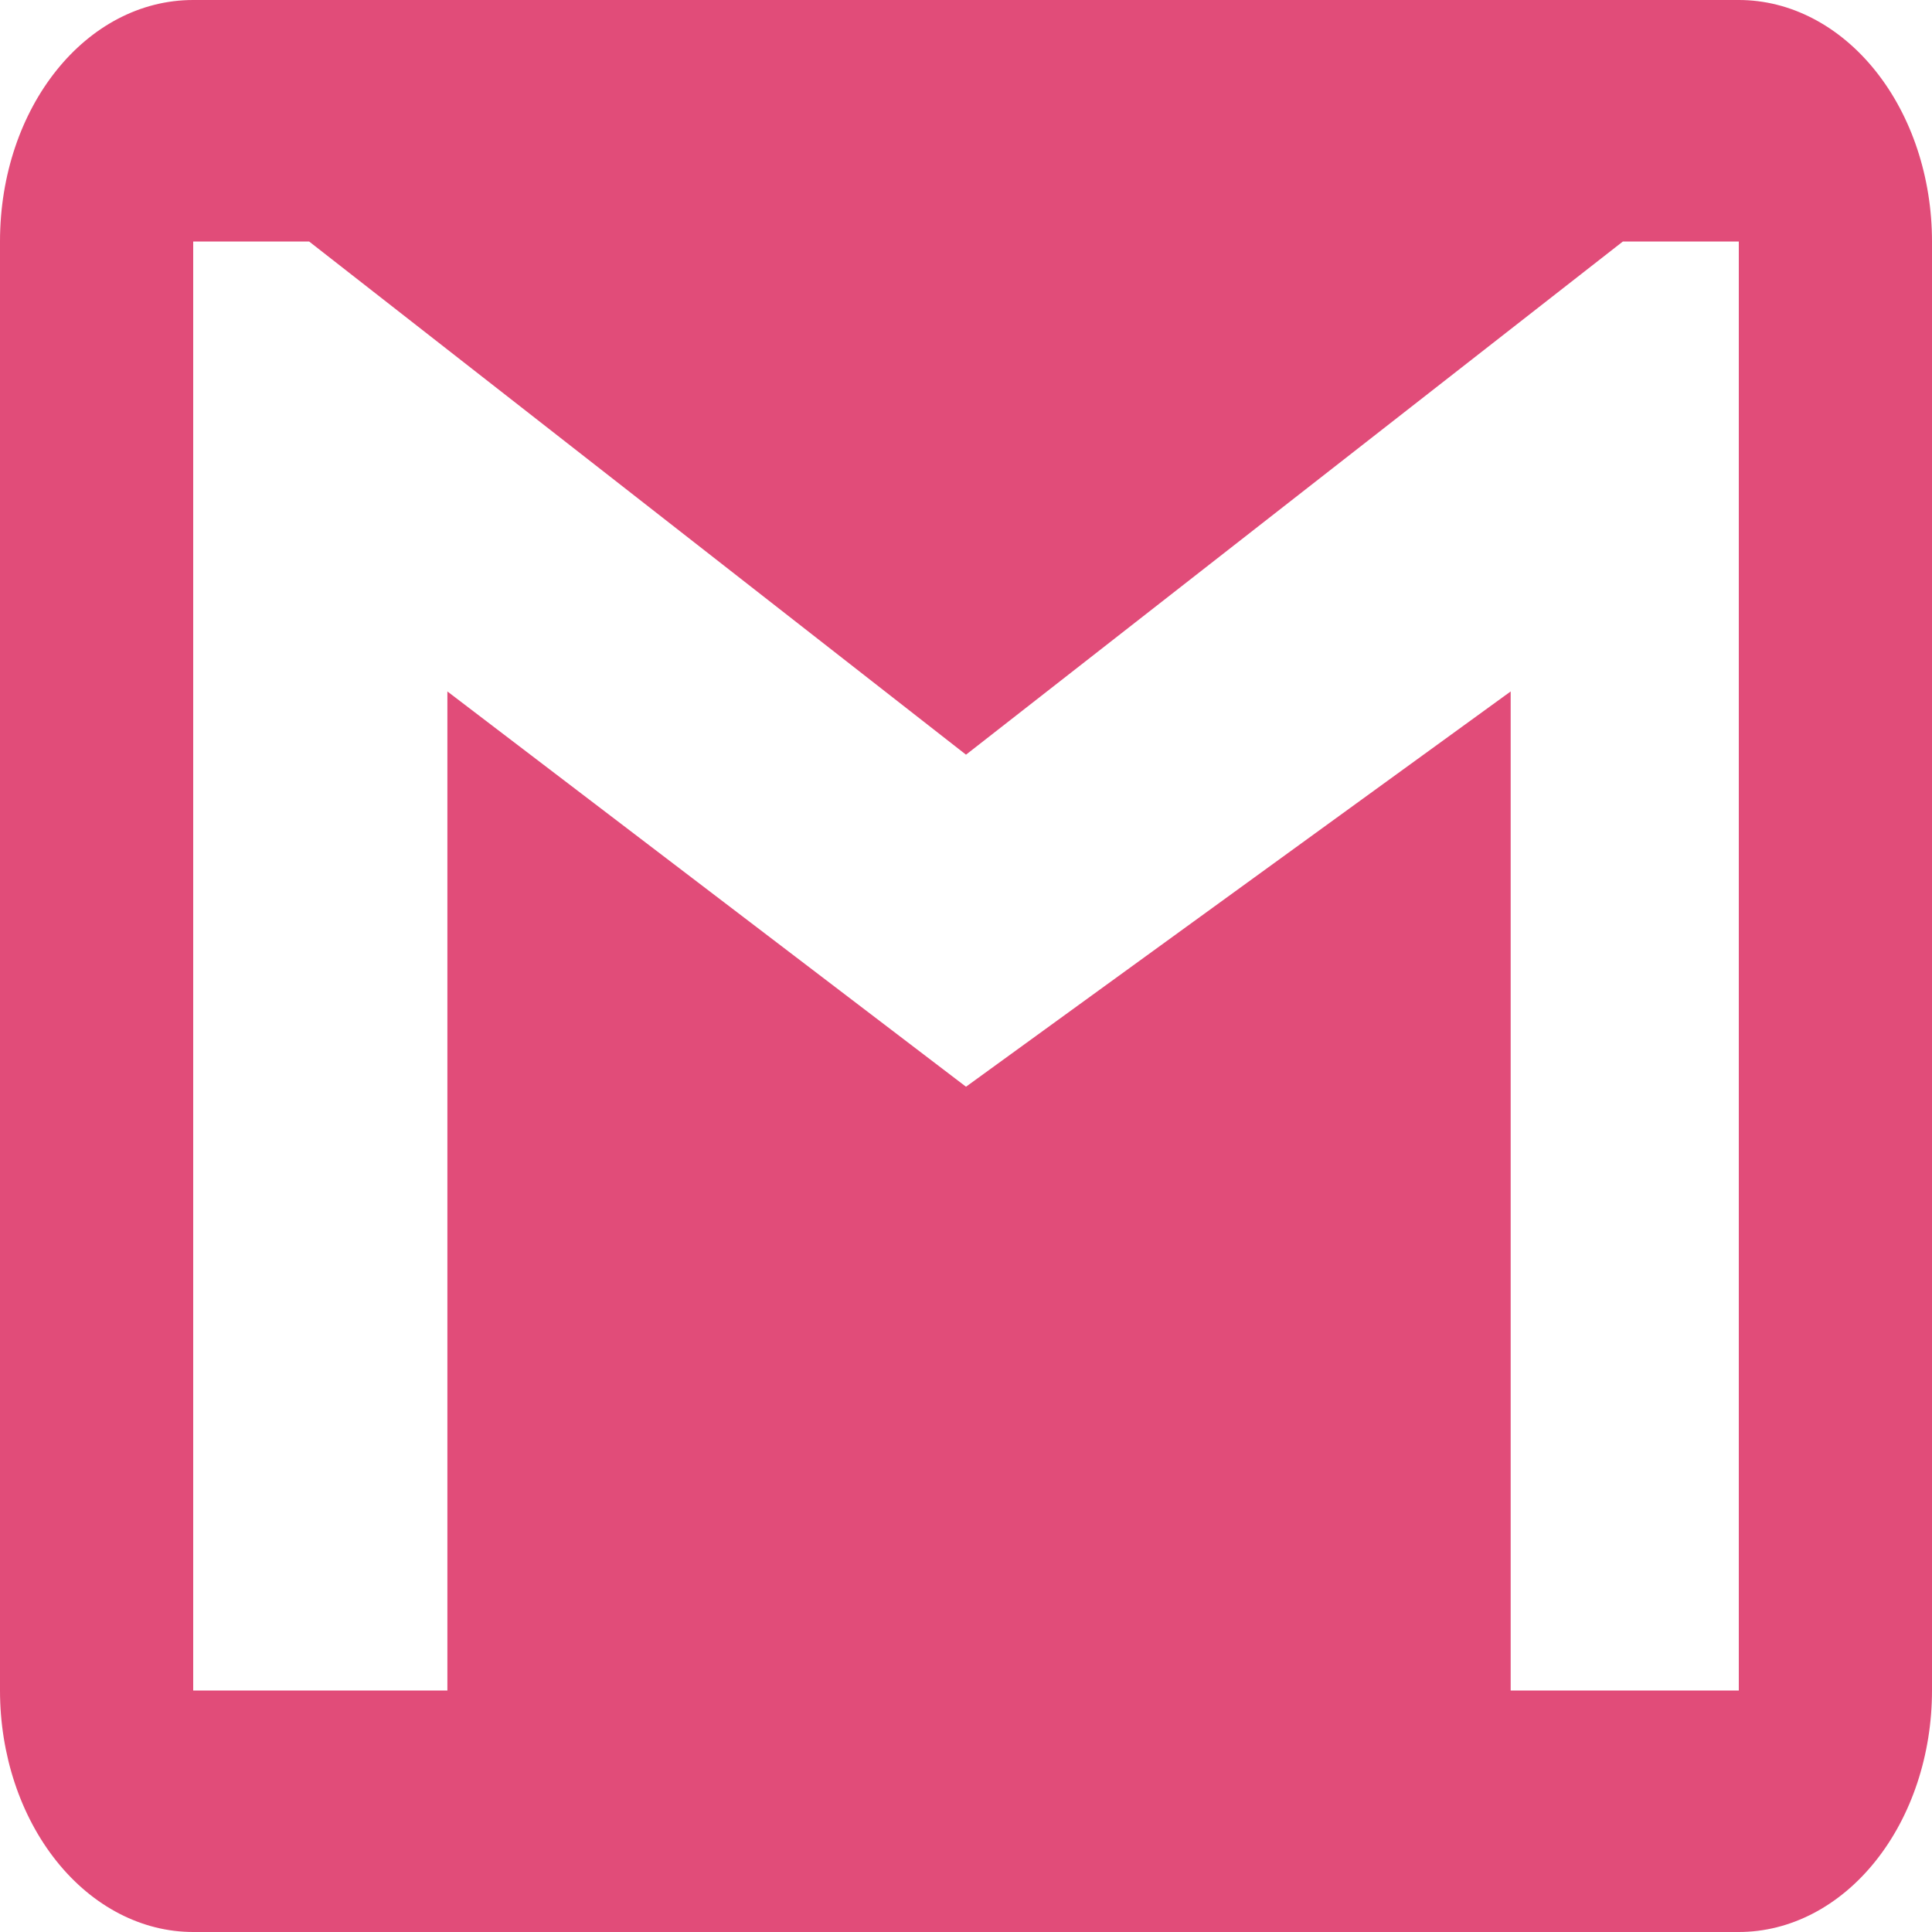 <svg width="37" height="37" viewBox="0 0 37 37" fill="none" xmlns="http://www.w3.org/2000/svg">
<path d="M33.3 32.375H28.931V22.2V13.242L18.5 20.812L8.568 13.242V22.2V32.375H3.7V4.625H5.92L18.5 14.453L31.08 4.625H33.3M33.3 0H3.7C1.646 0 -5.9429e-06 2.058 -5.9429e-06 4.625V32.375C-5.9429e-06 33.602 0.39 34.778 1.084 35.645C1.778 36.513 2.719 37 3.7 37H33.3C34.281 37 35.222 36.513 35.916 35.645C36.61 34.778 37 33.602 37 32.375V4.625C37 3.398 36.61 2.222 35.916 1.355C35.222 0.487 34.281 0 33.3 0Z" fill="#E14C79"/>
</svg>
